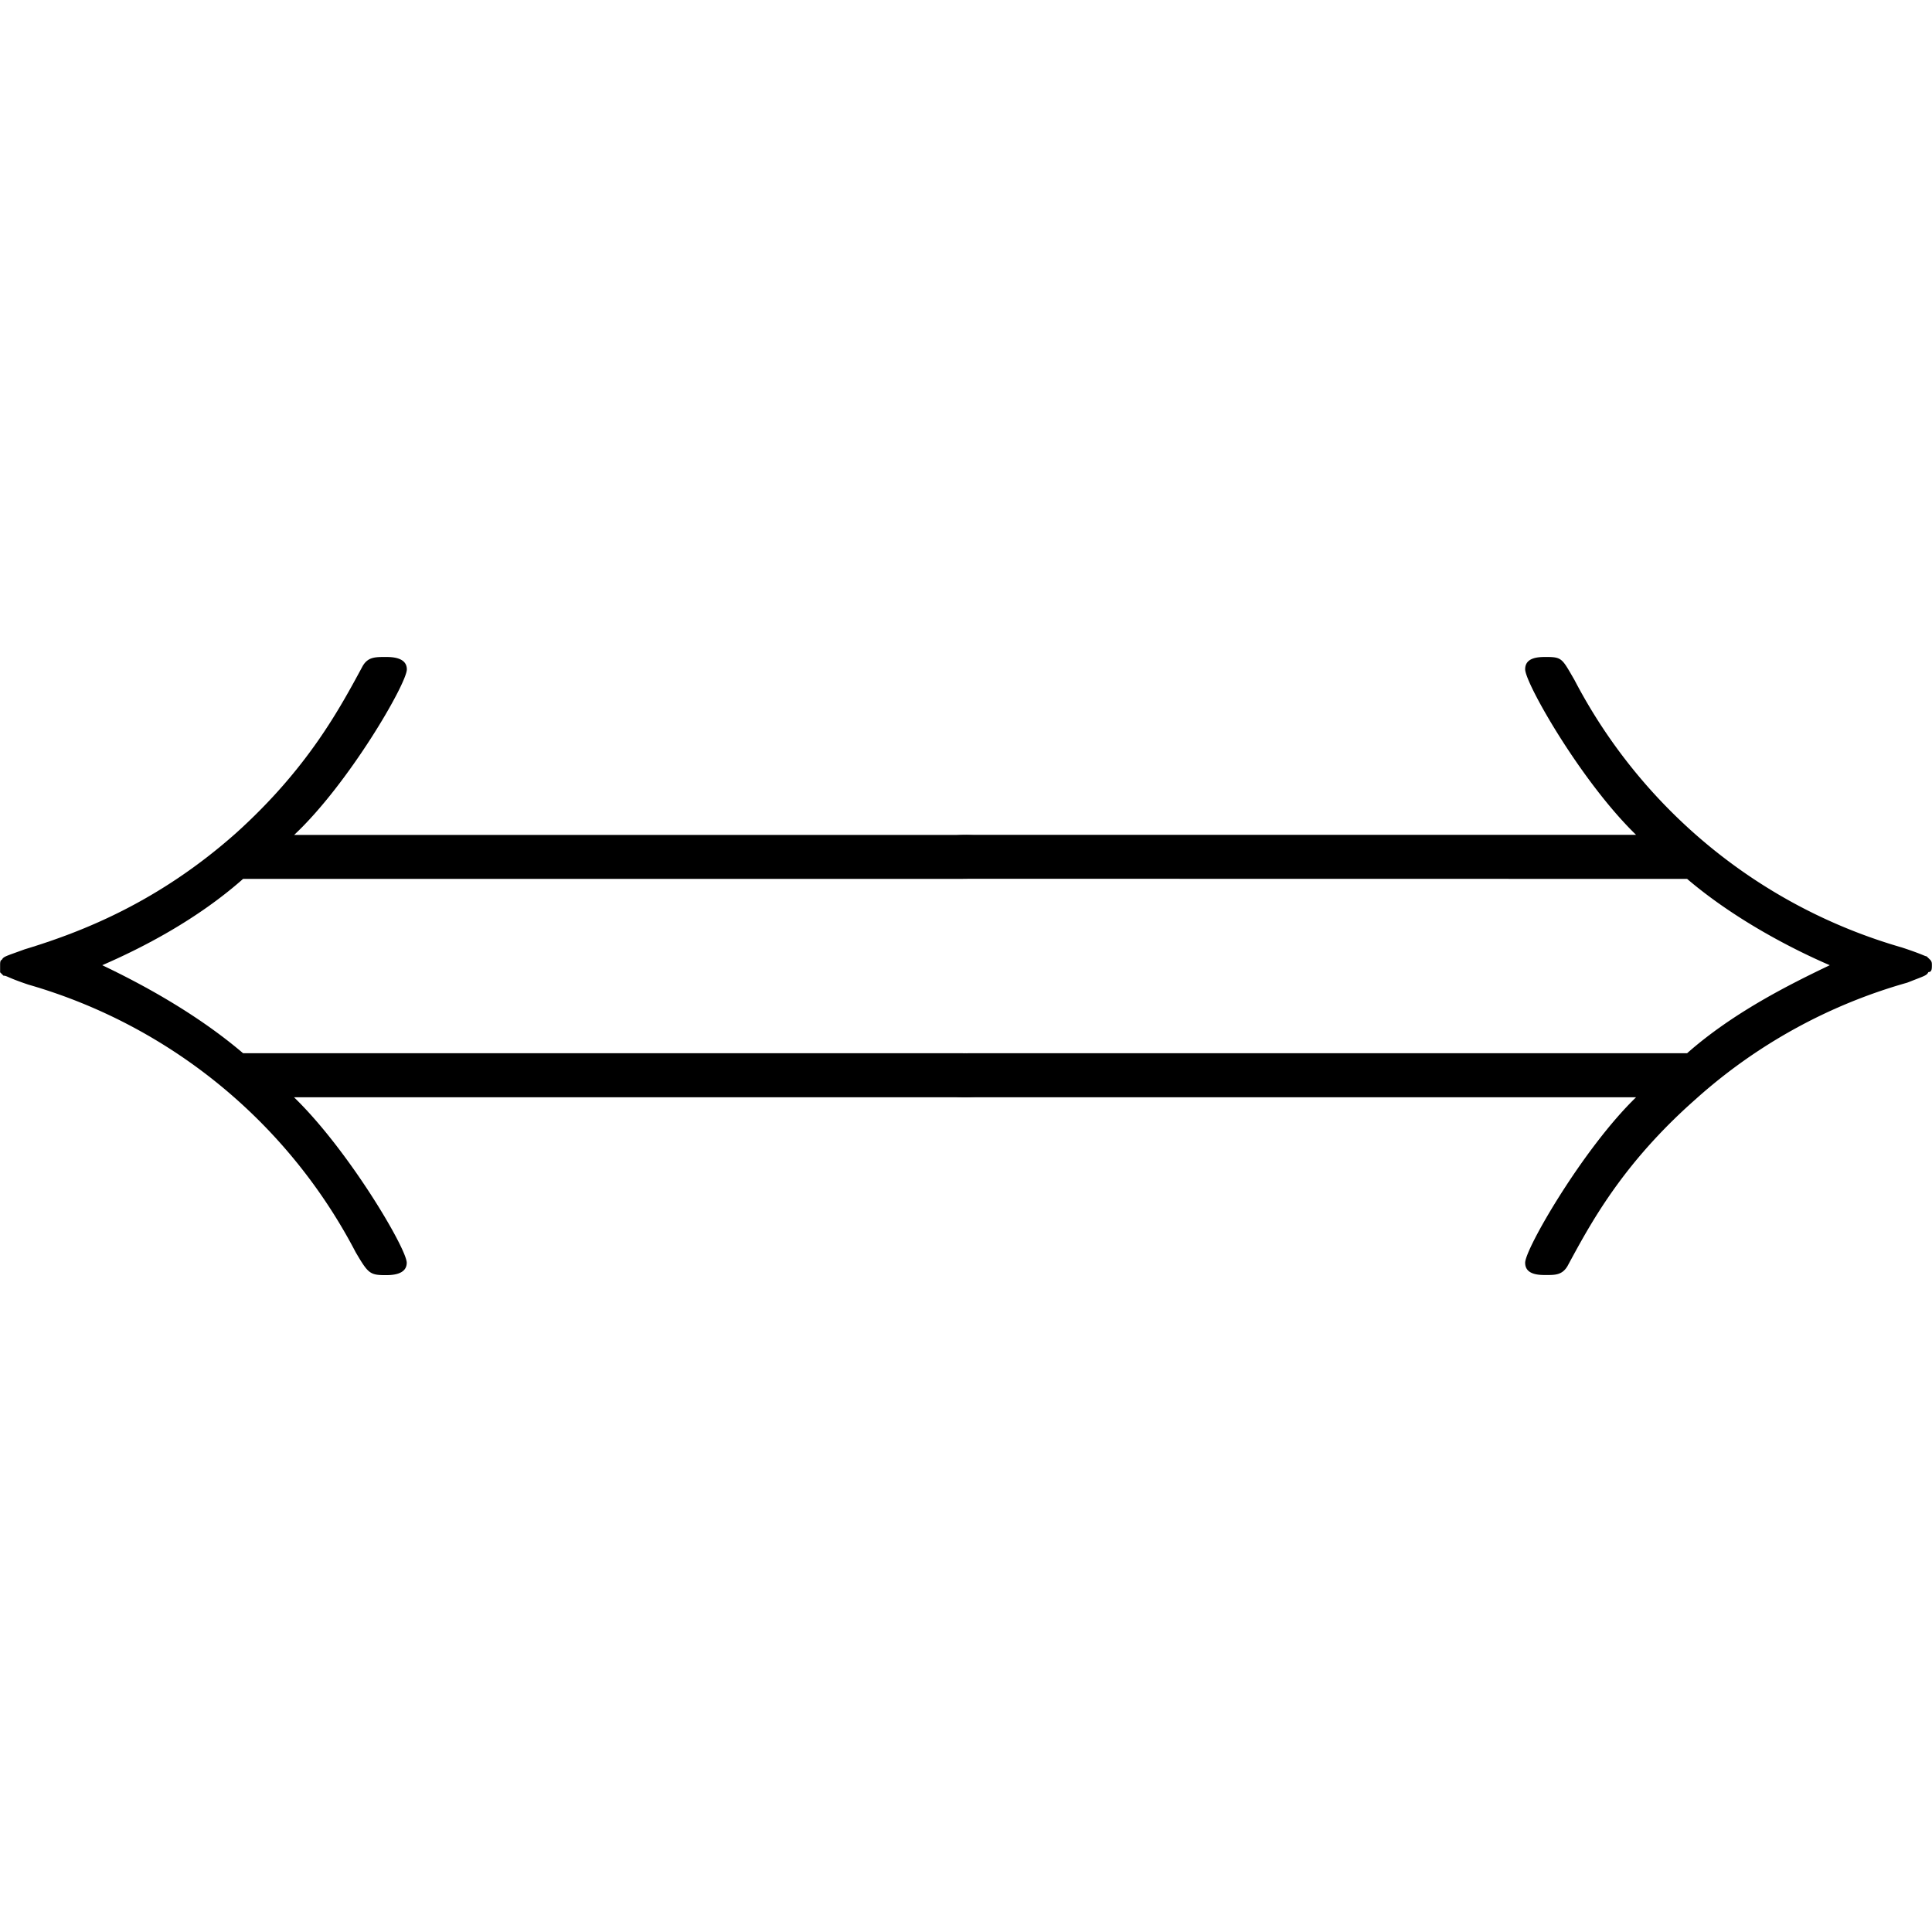 <svg xmlns="http://www.w3.org/2000/svg" xmlns:xlink="http://www.w3.org/1999/xlink" width="64" height="64" viewBox="0 0 17.143 5.484"><svg overflow="visible" x="-.563" y="5.235"><path style="stroke:none" d="M9.063-1.328c.171 0 .343 0 .343-.203 0-.188-.172-.188-.36-.188H2.72c-.422-.36-.922-.625-1.25-.781.36-.156.843-.406 1.25-.766h6.328c.187 0 .36 0 .36-.187 0-.203-.173-.203-.345-.203h-5.89c.484-.453 1-1.344 1-1.469 0-.11-.14-.11-.188-.11-.093 0-.156 0-.203.079-.203.375-.484.906-1.125 1.484-.687.61-1.36.875-1.875 1.031-.172.063-.187.063-.203.094-.015 0-.015.031-.015.047v.063l.03.03c.032 0 .032.016.22.079A4.761 4.761 0 0 1 3.719.047c.11.187.125.203.265.203.047 0 .188 0 .188-.11 0-.124-.516-1-1-1.468zm0 0"/></svg><svg overflow="visible" x="7.736" y="5.235"><path style="stroke:none" d="M7.234-3.266c.422.36.938.625 1.266.766-.36.172-.86.422-1.266.781H.906c-.172 0-.36 0-.36.188 0 .203.188.203.345.203h5.89C6.313-.875 5.797.016 5.797.14c0 .109.125.109.187.109.079 0 .141 0 .188-.078.203-.375.484-.906 1.14-1.484a4.733 4.733 0 0 1 1.875-1.032c.157-.062.172-.062.188-.094.031 0 .031-.03.031-.062 0-.016 0-.031-.015-.047l-.032-.031c-.015 0-.03-.016-.218-.078a4.761 4.761 0 0 1-2.907-2.375c-.109-.188-.109-.203-.25-.203-.062 0-.187 0-.187.109 0 .125.5 1 .984 1.469H.891c-.157 0-.344 0-.344.203 0 .187.187.187.36.187zm0 0"/></svg></svg>